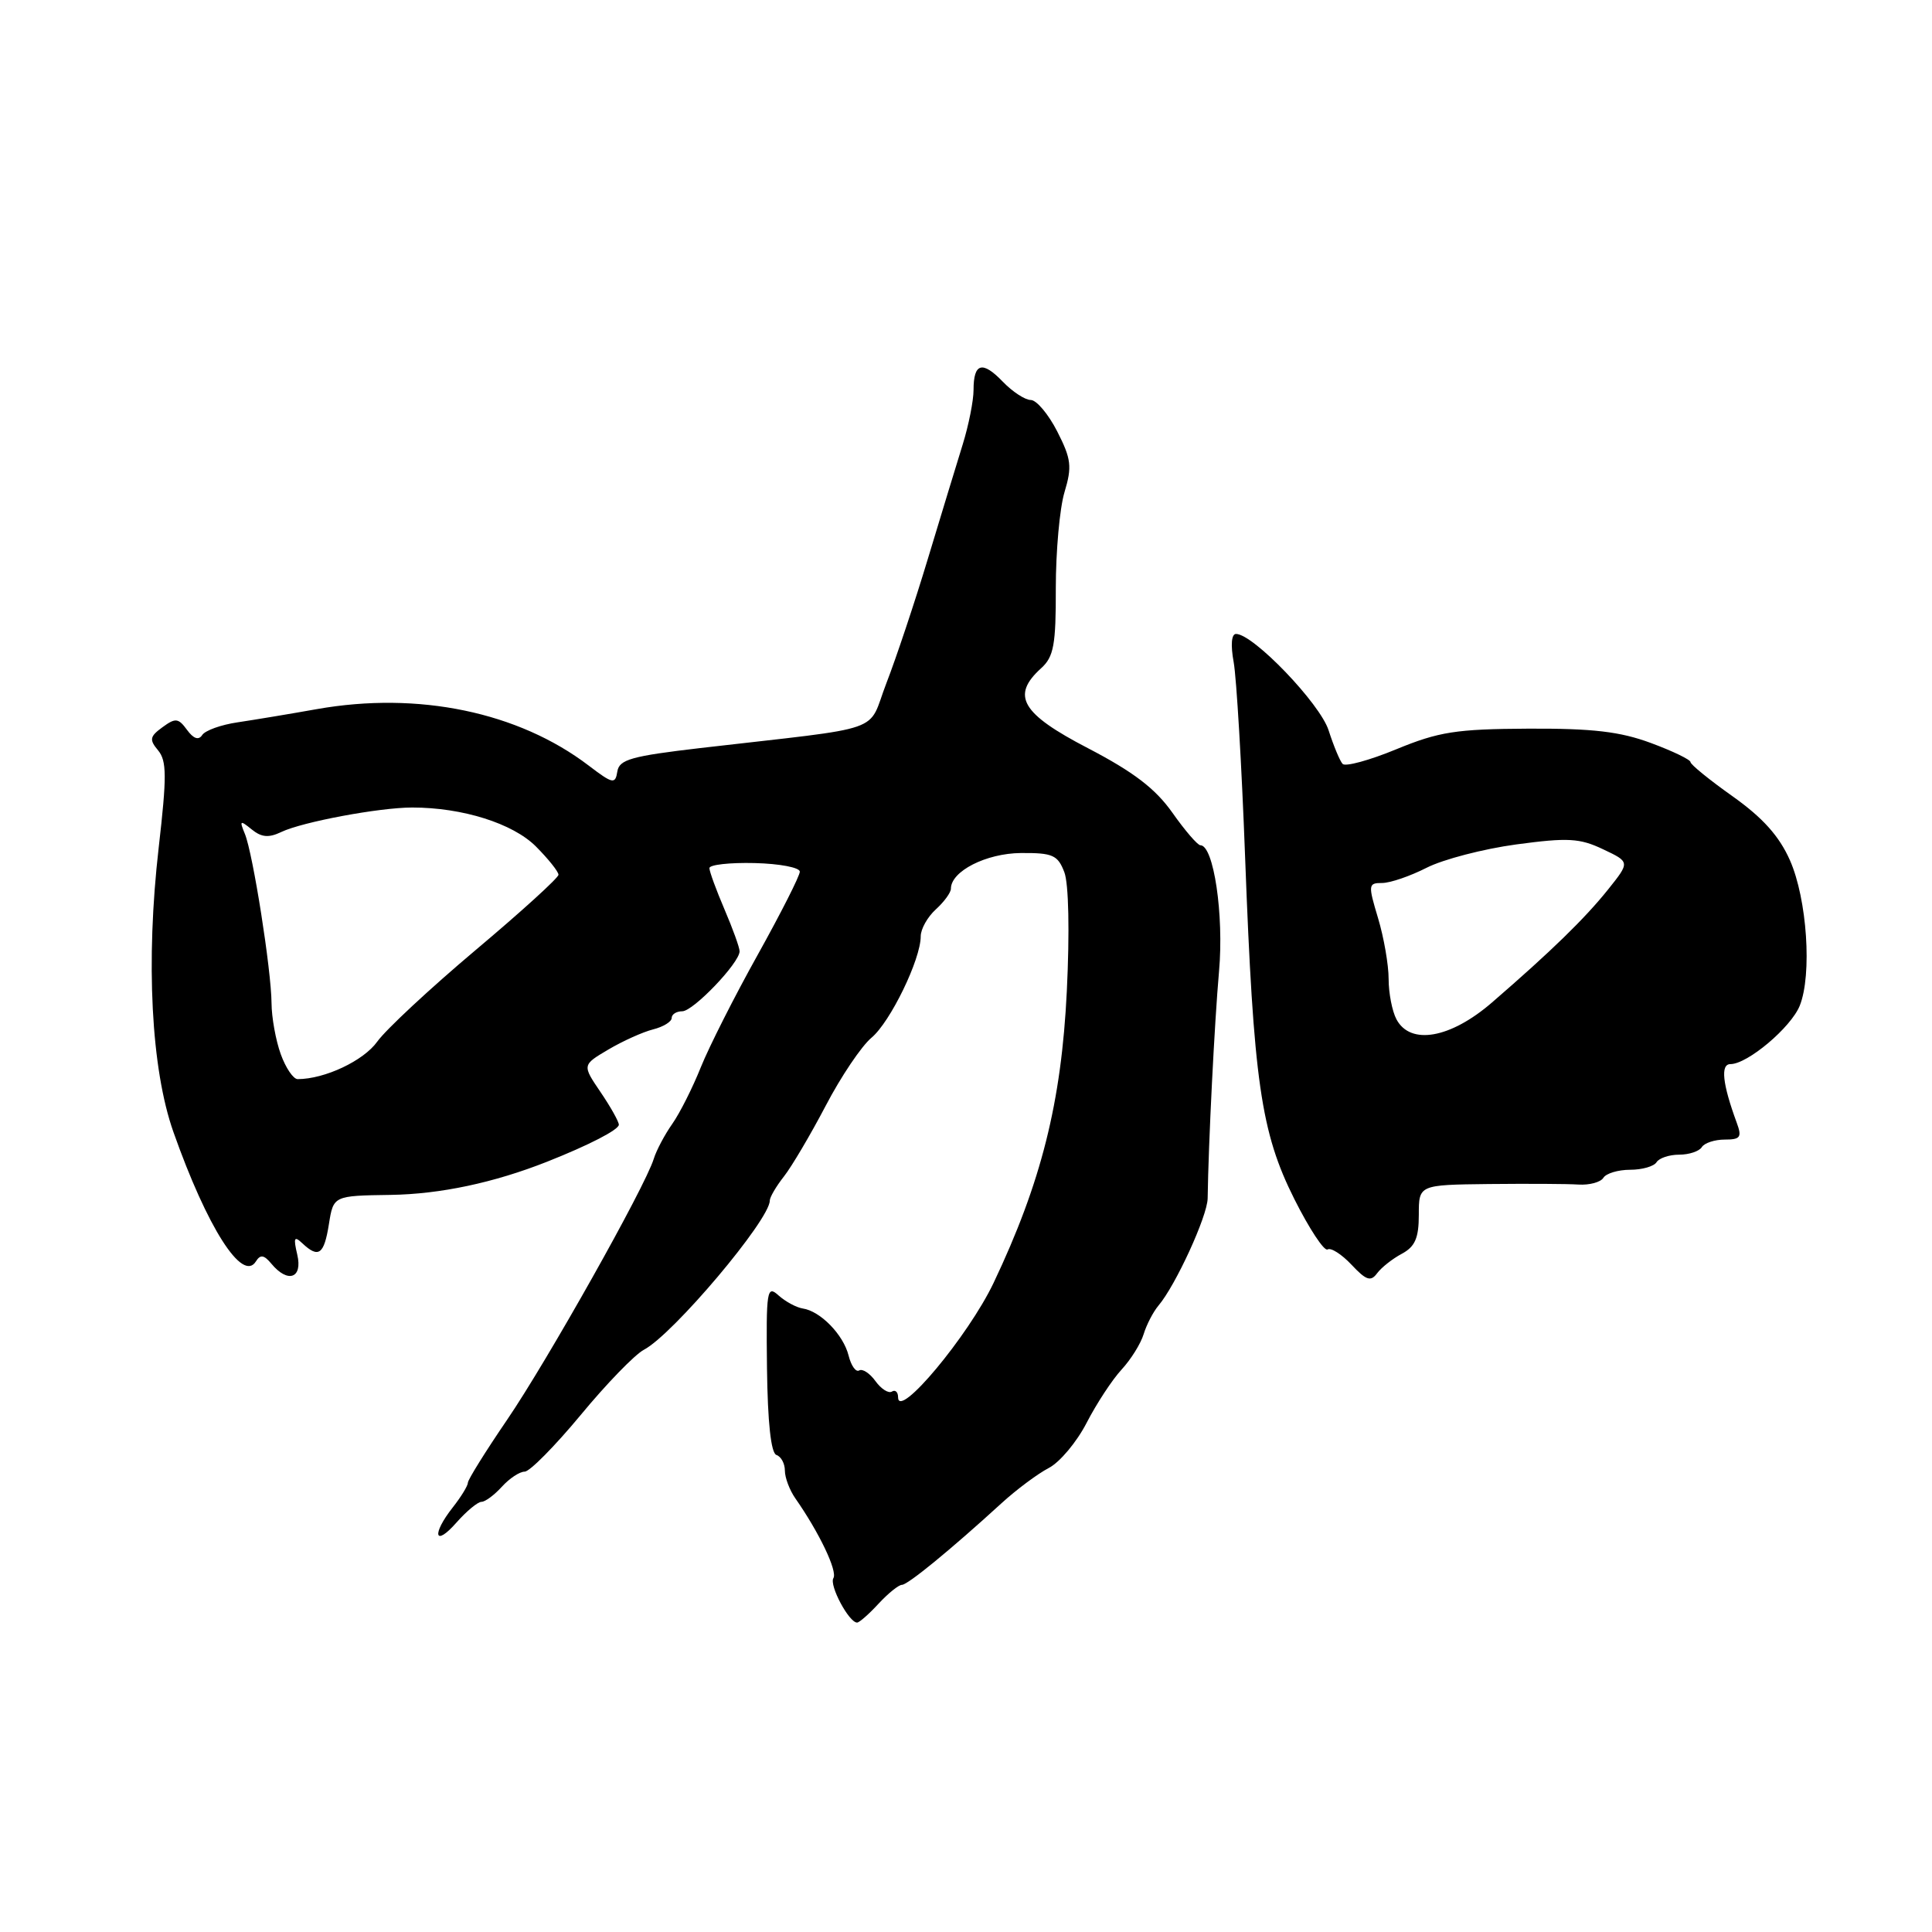 <?xml version="1.0" encoding="UTF-8" standalone="no"?>
<!DOCTYPE svg PUBLIC "-//W3C//DTD SVG 1.1//EN" "http://www.w3.org/Graphics/SVG/1.1/DTD/svg11.dtd" >
<svg xmlns="http://www.w3.org/2000/svg" xmlns:xlink="http://www.w3.org/1999/xlink" version="1.1" viewBox="0 0 256 256">
 <g >
 <path fill="currentColor"
d=" M 116.41 212.50 C 117.69 211.12 119.08 210.00 119.51 210.00 C 120.28 210.00 125.95 205.36 132.69 199.20 C 134.68 197.38 137.50 195.28 138.96 194.52 C 140.42 193.77 142.68 191.07 143.99 188.52 C 145.30 185.98 147.38 182.81 148.61 181.48 C 149.84 180.15 151.16 178.04 151.54 176.78 C 151.92 175.53 152.81 173.82 153.50 173.00 C 155.79 170.30 159.98 161.15 160.02 158.80 C 160.12 151.58 160.93 135.43 161.53 128.68 C 162.19 121.24 160.82 112.00 159.06 112.00 C 158.69 112.00 157.02 110.06 155.35 107.69 C 153.10 104.50 150.21 102.29 144.16 99.14 C 135.32 94.55 133.94 92.18 137.96 88.54 C 139.63 87.03 139.92 85.44 139.90 77.93 C 139.90 73.07 140.41 67.35 141.05 65.22 C 142.07 61.83 141.95 60.82 140.09 57.17 C 138.92 54.88 137.34 53.00 136.58 53.00 C 135.83 53.00 134.16 51.91 132.88 50.58 C 130.17 47.76 129.00 48.09 129.00 51.67 C 129.00 53.08 128.36 56.32 127.57 58.87 C 126.78 61.41 124.71 68.22 122.96 74.00 C 121.22 79.78 118.74 87.20 117.46 90.50 C 114.83 97.29 117.92 96.21 92.80 99.12 C 83.65 100.19 82.05 100.64 81.80 102.23 C 81.53 103.94 81.20 103.88 78.00 101.44 C 68.68 94.34 55.42 91.59 42.00 93.96 C 38.42 94.60 33.70 95.38 31.50 95.71 C 29.30 96.03 27.18 96.79 26.79 97.40 C 26.32 98.12 25.64 97.89 24.78 96.71 C 23.63 95.14 23.25 95.10 21.53 96.36 C 19.84 97.59 19.76 98.01 20.95 99.43 C 22.10 100.82 22.11 102.88 21.03 112.29 C 19.29 127.39 20.03 141.66 22.98 150.00 C 27.46 162.68 32.14 170.01 33.91 167.14 C 34.50 166.20 34.98 166.27 35.96 167.45 C 38.14 170.08 40.13 169.39 39.39 166.25 C 38.86 163.99 38.98 163.72 40.07 164.75 C 42.21 166.76 42.94 166.24 43.58 162.22 C 44.18 158.44 44.18 158.44 51.76 158.33 C 58.34 158.23 65.45 156.72 72.50 153.93 C 78.08 151.72 82.00 149.69 82.00 149.03 C 82.00 148.62 80.91 146.67 79.57 144.70 C 77.14 141.12 77.14 141.12 80.61 139.07 C 82.52 137.94 85.19 136.74 86.54 136.40 C 87.89 136.06 89.00 135.38 89.00 134.89 C 89.00 134.40 89.63 134.00 90.40 134.00 C 91.86 134.00 98.00 127.58 98.00 126.05 C 98.00 125.56 97.10 123.07 96.00 120.50 C 94.90 117.93 94.00 115.47 94.00 115.03 C 94.00 114.58 96.70 114.28 99.99 114.36 C 103.29 114.44 105.98 114.95 105.98 115.50 C 105.98 116.05 103.47 121.00 100.41 126.50 C 97.34 132.00 93.95 138.71 92.86 141.42 C 91.78 144.12 90.08 147.50 89.08 148.92 C 88.08 150.34 86.97 152.43 86.62 153.57 C 85.47 157.29 72.52 180.32 67.20 188.12 C 64.34 192.31 62.00 196.07 62.00 196.46 C 62.00 196.86 61.10 198.33 60.00 199.73 C 57.16 203.34 57.57 205.06 60.48 201.75 C 61.81 200.24 63.31 199.00 63.80 199.00 C 64.29 199.00 65.50 198.10 66.50 197.00 C 67.50 195.90 68.85 195.00 69.52 195.00 C 70.19 195.00 73.52 191.62 76.94 187.50 C 80.35 183.37 84.12 179.48 85.32 178.85 C 89.17 176.84 102.00 161.63 102.00 159.09 C 102.00 158.64 102.84 157.20 103.88 155.88 C 104.91 154.57 107.40 150.35 109.42 146.50 C 111.43 142.65 114.16 138.60 115.48 137.50 C 117.97 135.42 122.00 127.13 122.00 124.07 C 122.00 123.10 122.90 121.50 124.00 120.50 C 125.10 119.50 126.00 118.27 126.00 117.76 C 126.00 115.44 130.67 113.07 135.27 113.03 C 139.50 113.00 140.16 113.30 141.03 115.57 C 141.61 117.09 141.74 123.48 141.36 131.32 C 140.64 146.09 137.97 156.70 131.65 170.00 C 128.31 177.01 119.00 188.17 119.00 185.15 C 119.00 184.45 118.63 184.11 118.18 184.39 C 117.73 184.67 116.75 184.04 116.00 183.00 C 115.25 181.96 114.28 181.33 113.85 181.59 C 113.41 181.86 112.78 180.97 112.44 179.61 C 111.75 176.85 108.70 173.72 106.36 173.38 C 105.52 173.25 104.08 172.47 103.16 171.65 C 101.62 170.25 101.51 170.95 101.63 181.28 C 101.72 188.50 102.16 192.55 102.88 192.79 C 103.50 193.00 104.00 193.93 104.00 194.86 C 104.00 195.79 104.62 197.44 105.38 198.53 C 108.54 203.05 111.00 208.19 110.43 209.11 C 109.85 210.05 112.49 215.00 113.57 215.00 C 113.86 215.00 115.14 213.88 116.41 212.50 Z  M 185.75 166.13 C 187.50 165.19 188.00 164.05 188.00 160.96 C 188.00 157.00 188.00 157.00 197.25 156.89 C 202.34 156.84 207.69 156.86 209.15 156.96 C 210.61 157.05 212.10 156.65 212.46 156.06 C 212.82 155.48 214.41 155.00 216.00 155.00 C 217.59 155.00 219.16 154.55 219.50 154.00 C 219.84 153.45 221.19 153.00 222.50 153.00 C 223.81 153.00 225.16 152.55 225.50 152.00 C 225.84 151.45 227.21 151.00 228.53 151.00 C 230.62 151.00 230.84 150.69 230.12 148.75 C 228.23 143.60 227.95 141.00 229.29 141.00 C 231.56 141.00 237.32 136.14 238.48 133.25 C 240.12 129.14 239.45 119.14 237.18 114.00 C 235.76 110.79 233.59 108.37 229.60 105.53 C 226.52 103.35 224.00 101.30 224.00 100.98 C 224.00 100.66 221.64 99.52 218.75 98.45 C 214.68 96.94 211.04 96.51 202.50 96.55 C 192.94 96.60 190.65 96.96 185.02 99.28 C 181.46 100.75 178.26 101.62 177.90 101.22 C 177.54 100.83 176.71 98.83 176.05 96.78 C 174.92 93.23 166.06 84.00 163.78 84.00 C 163.17 84.00 163.05 85.46 163.47 87.75 C 163.84 89.81 164.53 101.40 164.98 113.50 C 166.10 143.34 167.07 150.03 171.51 158.89 C 173.49 162.83 175.47 165.83 175.91 165.56 C 176.35 165.28 177.78 166.20 179.08 167.58 C 181.02 169.65 181.63 169.86 182.47 168.72 C 183.04 167.95 184.51 166.79 185.75 166.13 Z  M 37.20 139.68 C 36.54 137.85 35.99 134.81 35.98 132.93 C 35.95 128.53 33.52 113.11 32.45 110.50 C 31.71 108.71 31.80 108.64 33.35 109.90 C 34.65 110.96 35.61 111.04 37.28 110.24 C 40.06 108.91 50.27 107.00 54.62 107.00 C 61.27 107.00 67.95 109.10 71.01 112.16 C 72.65 113.81 74.00 115.49 74.00 115.91 C 74.00 116.32 69.06 120.81 63.02 125.89 C 56.99 130.97 51.12 136.43 49.98 138.03 C 48.18 140.55 43.05 142.98 39.45 142.99 C 38.87 143.00 37.86 141.51 37.20 139.68 Z  M 185.04 135.07 C 184.47 134.00 184.00 131.60 184.00 129.72 C 184.00 127.85 183.37 124.22 182.60 121.66 C 181.27 117.23 181.29 117.00 183.14 117.00 C 184.21 117.00 186.86 116.09 189.04 114.98 C 191.22 113.87 196.57 112.48 200.92 111.89 C 207.76 110.97 209.32 111.06 212.41 112.53 C 215.99 114.22 215.99 114.22 213.08 117.86 C 209.99 121.72 205.53 126.06 197.69 132.84 C 192.18 137.60 186.89 138.53 185.04 135.07 Z "/>
</g>
</svg>